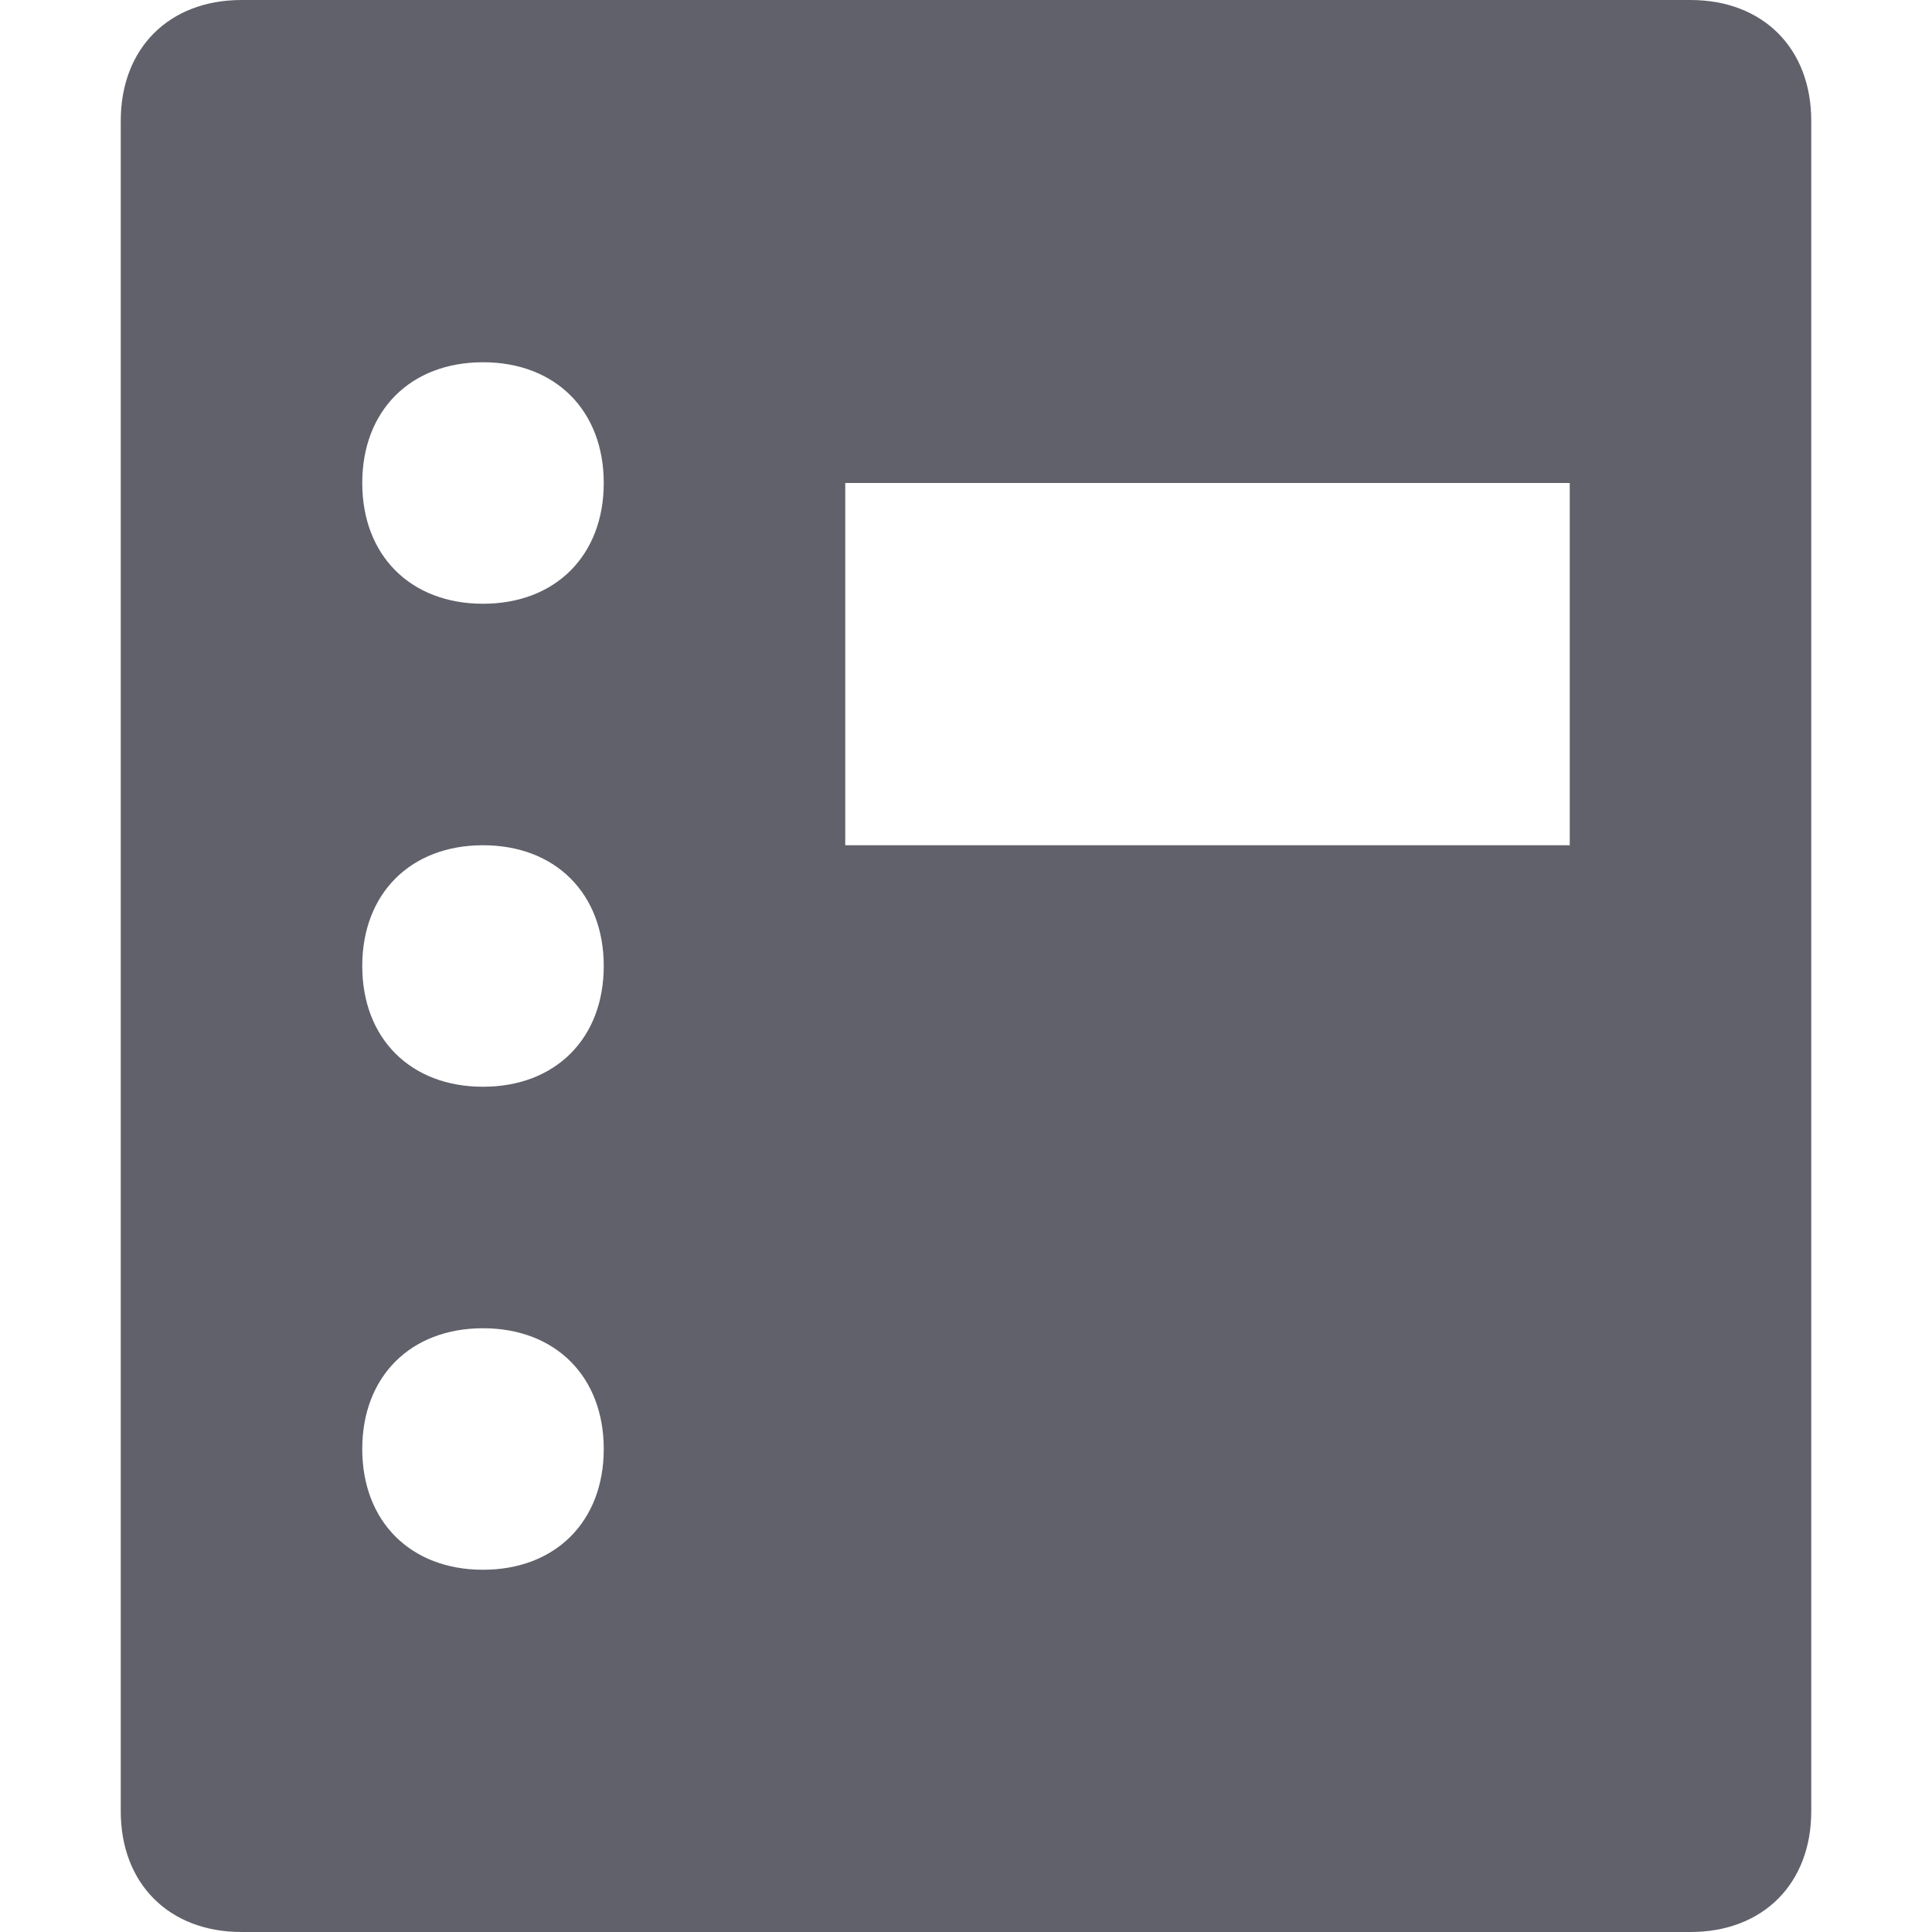 <svg xmlns="http://www.w3.org/2000/svg" height="16" width="16" viewBox="0 0 16 16"><title>collection 2</title><g fill="#61616b" class="nc-icon-wrapper"><path fill="#61616b" d="M14,0H2C1.4,0,1,0.4,1,1v14c0,0.6,0.4,1,1,1h12c0.6,0,1-0.4,1-1V1C15,0.4,14.6,0,14,0z M4,13 c-0.6,0-1-0.4-1-1c0-0.6,0.4-1,1-1s1,0.4,1,1C5,12.6,4.6,13,4,13z M4,9C3.4,9,3,8.6,3,8c0-0.6,0.4-1,1-1s1,0.4,1,1C5,8.6,4.6,9,4,9z M4,5C3.4,5,3,4.6,3,4c0-0.6,0.4-1,1-1s1,0.4,1,1C5,4.6,4.6,5,4,5z M13,7H7V4h6V7z"></path></g></svg>